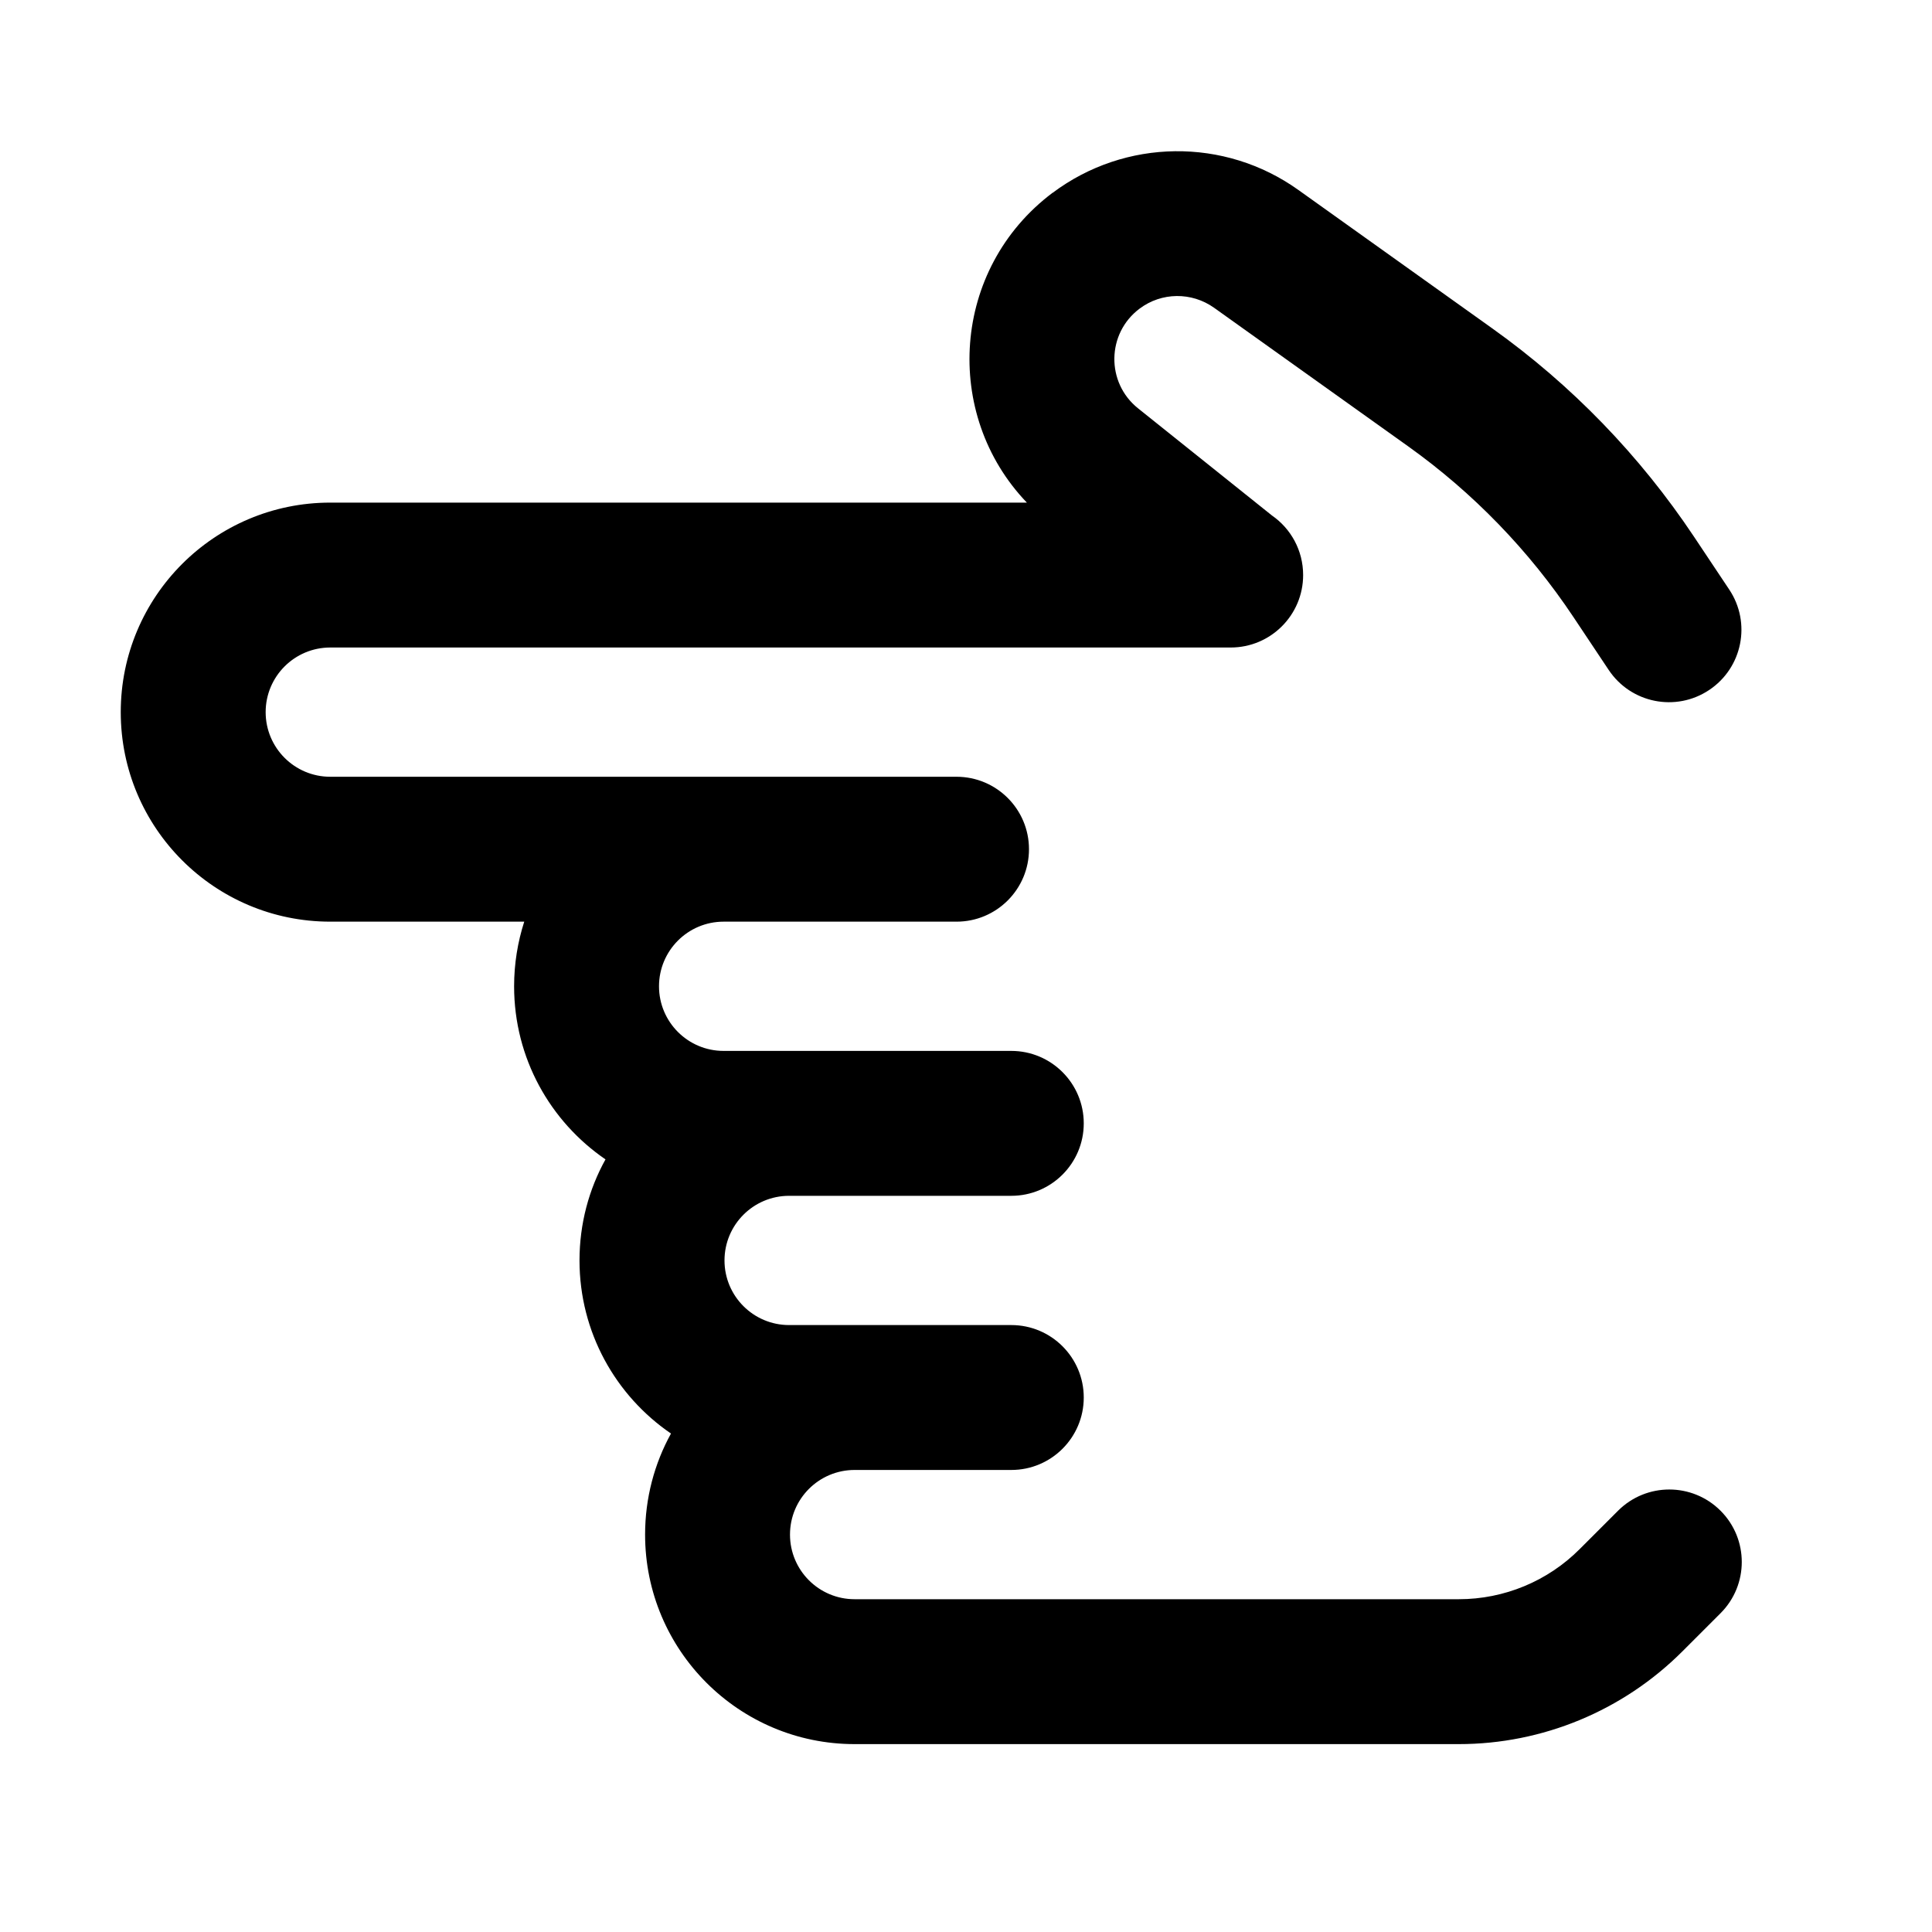 <svg viewBox="0 0 20 20" xmlns="http://www.w3.org/2000/svg"><path d="m10.897 1.996c.751-.563 1.78-.575 2.543-.03l2.01 1.435c.82.585 1.526 1.315 2.085 2.153l.366.549c.23.345.137.81-.208 1.04-.345.23-.81.137-1.04-.208l-.366-.549c0-0 0 0 0 0-.458-.687-1.037-1.285-1.709-1.765l-2.01-1.435c-.232-.165-.544-.162-.771.009-.342.256-.349.766-.016 1.032l1.387 1.11c.195.135.322.361.322.616 0.0.414-.336.75-.75.75l-9.321 0c-.37 0-.669.3-.669.669 0 .369.299.669.669.669l6.483-0c.414 0 .75.336.75.75 0 .414-.336.75-.75.75l-2.411 0c-.37 0-.669.3-.669.669 0 .369.299.669.669.669h2.978c.414 0 .75.336.75.75 0 .414-.336.75-.75.75h-2.3c-.37 0-.669.3-.669.669-0.0.369.299.669.669.669-0 0 0 0 0 0h2.3c.414 0 .75.336.75.75s-.336.75-.75.75h-1.622c-.369 0-.669.299-.669.669 0 .369.299.669.669.669-0 0 0 0 0 0l6.254-0c.47 0 .92-.186 1.252-.519l.397-.397c.293-.293.768-.293 1.061-0.0.293.293.293.768 0 1.061l-.397.397c-.614.613-1.446.958-2.313.958-0 0 0 0 0 0l-6.254 0c-1.198-0-2.169-.971-2.169-2.169 0-.379.097-.736.268-1.046-.572-.391-.947-1.048-.947-1.792 0-.379.097-.736.269-1.046-.571-.391-.946-1.047-.946-1.792 0-.233.037-.458.105-.669l-2.008 0c-1.198 0-2.169-.971-2.169-2.169 0-1.198.971-2.169 2.169-2.169-0 0 0 0 0 0l7.211-0c-.876-.914-.78-2.422.267-3.208z"/></svg>